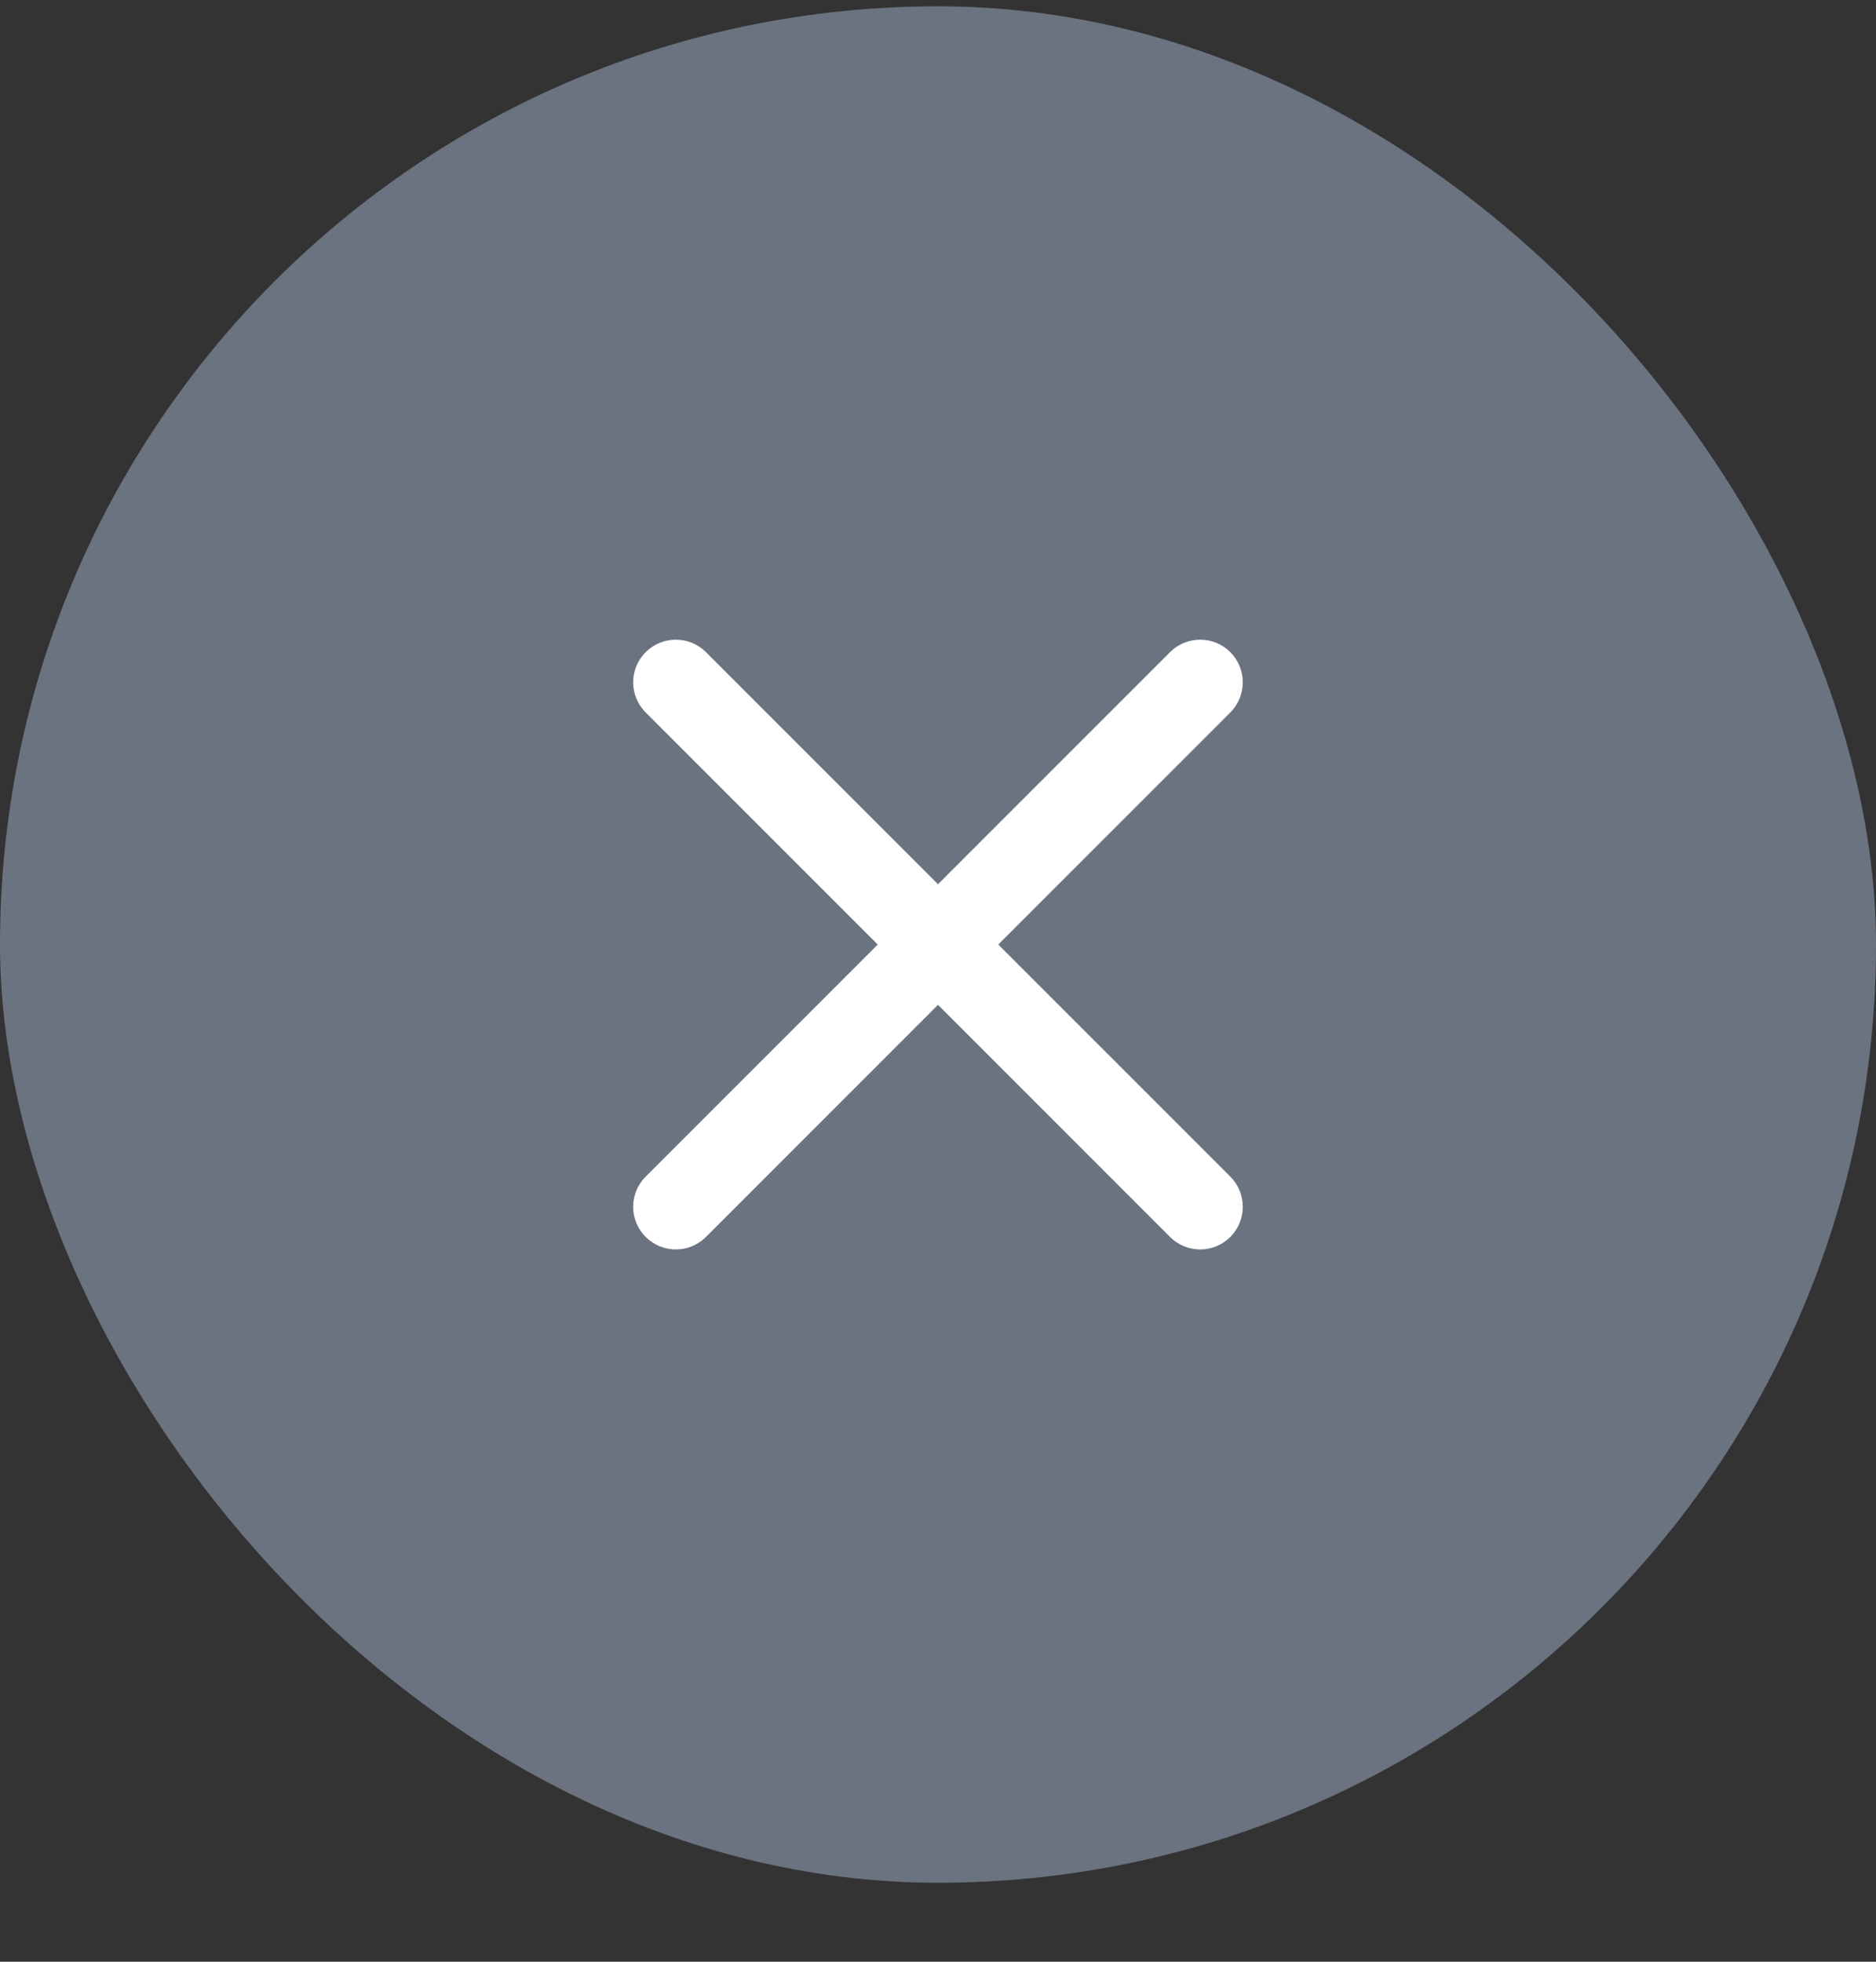 <svg width="22" height="23" viewBox="0 0 22 23" fill="none" xmlns="http://www.w3.org/2000/svg">
<rect x="0" y="0" width="22" height="23" fill="#333333" stroke="none"/>
<rect y="0.074" width="22" height="22" rx="11" fill="#6B7280"/>
<path fill-rule="evenodd" clip-rule="evenodd" d="M8.279 7.646C8.084 7.451 7.767 7.451 7.572 7.646C7.376 7.841 7.376 8.158 7.572 8.353L10.293 11.074L7.572 13.795C7.376 13.991 7.376 14.307 7.572 14.502C7.767 14.698 8.084 14.698 8.279 14.502L11 11.781L13.721 14.502C13.916 14.698 14.233 14.698 14.428 14.502C14.623 14.307 14.623 13.991 14.428 13.795L11.707 11.074L14.428 8.353C14.623 8.158 14.623 7.841 14.428 7.646C14.233 7.451 13.916 7.451 13.721 7.646L11 10.367L8.279 7.646Z" fill="white"/>
</svg>
